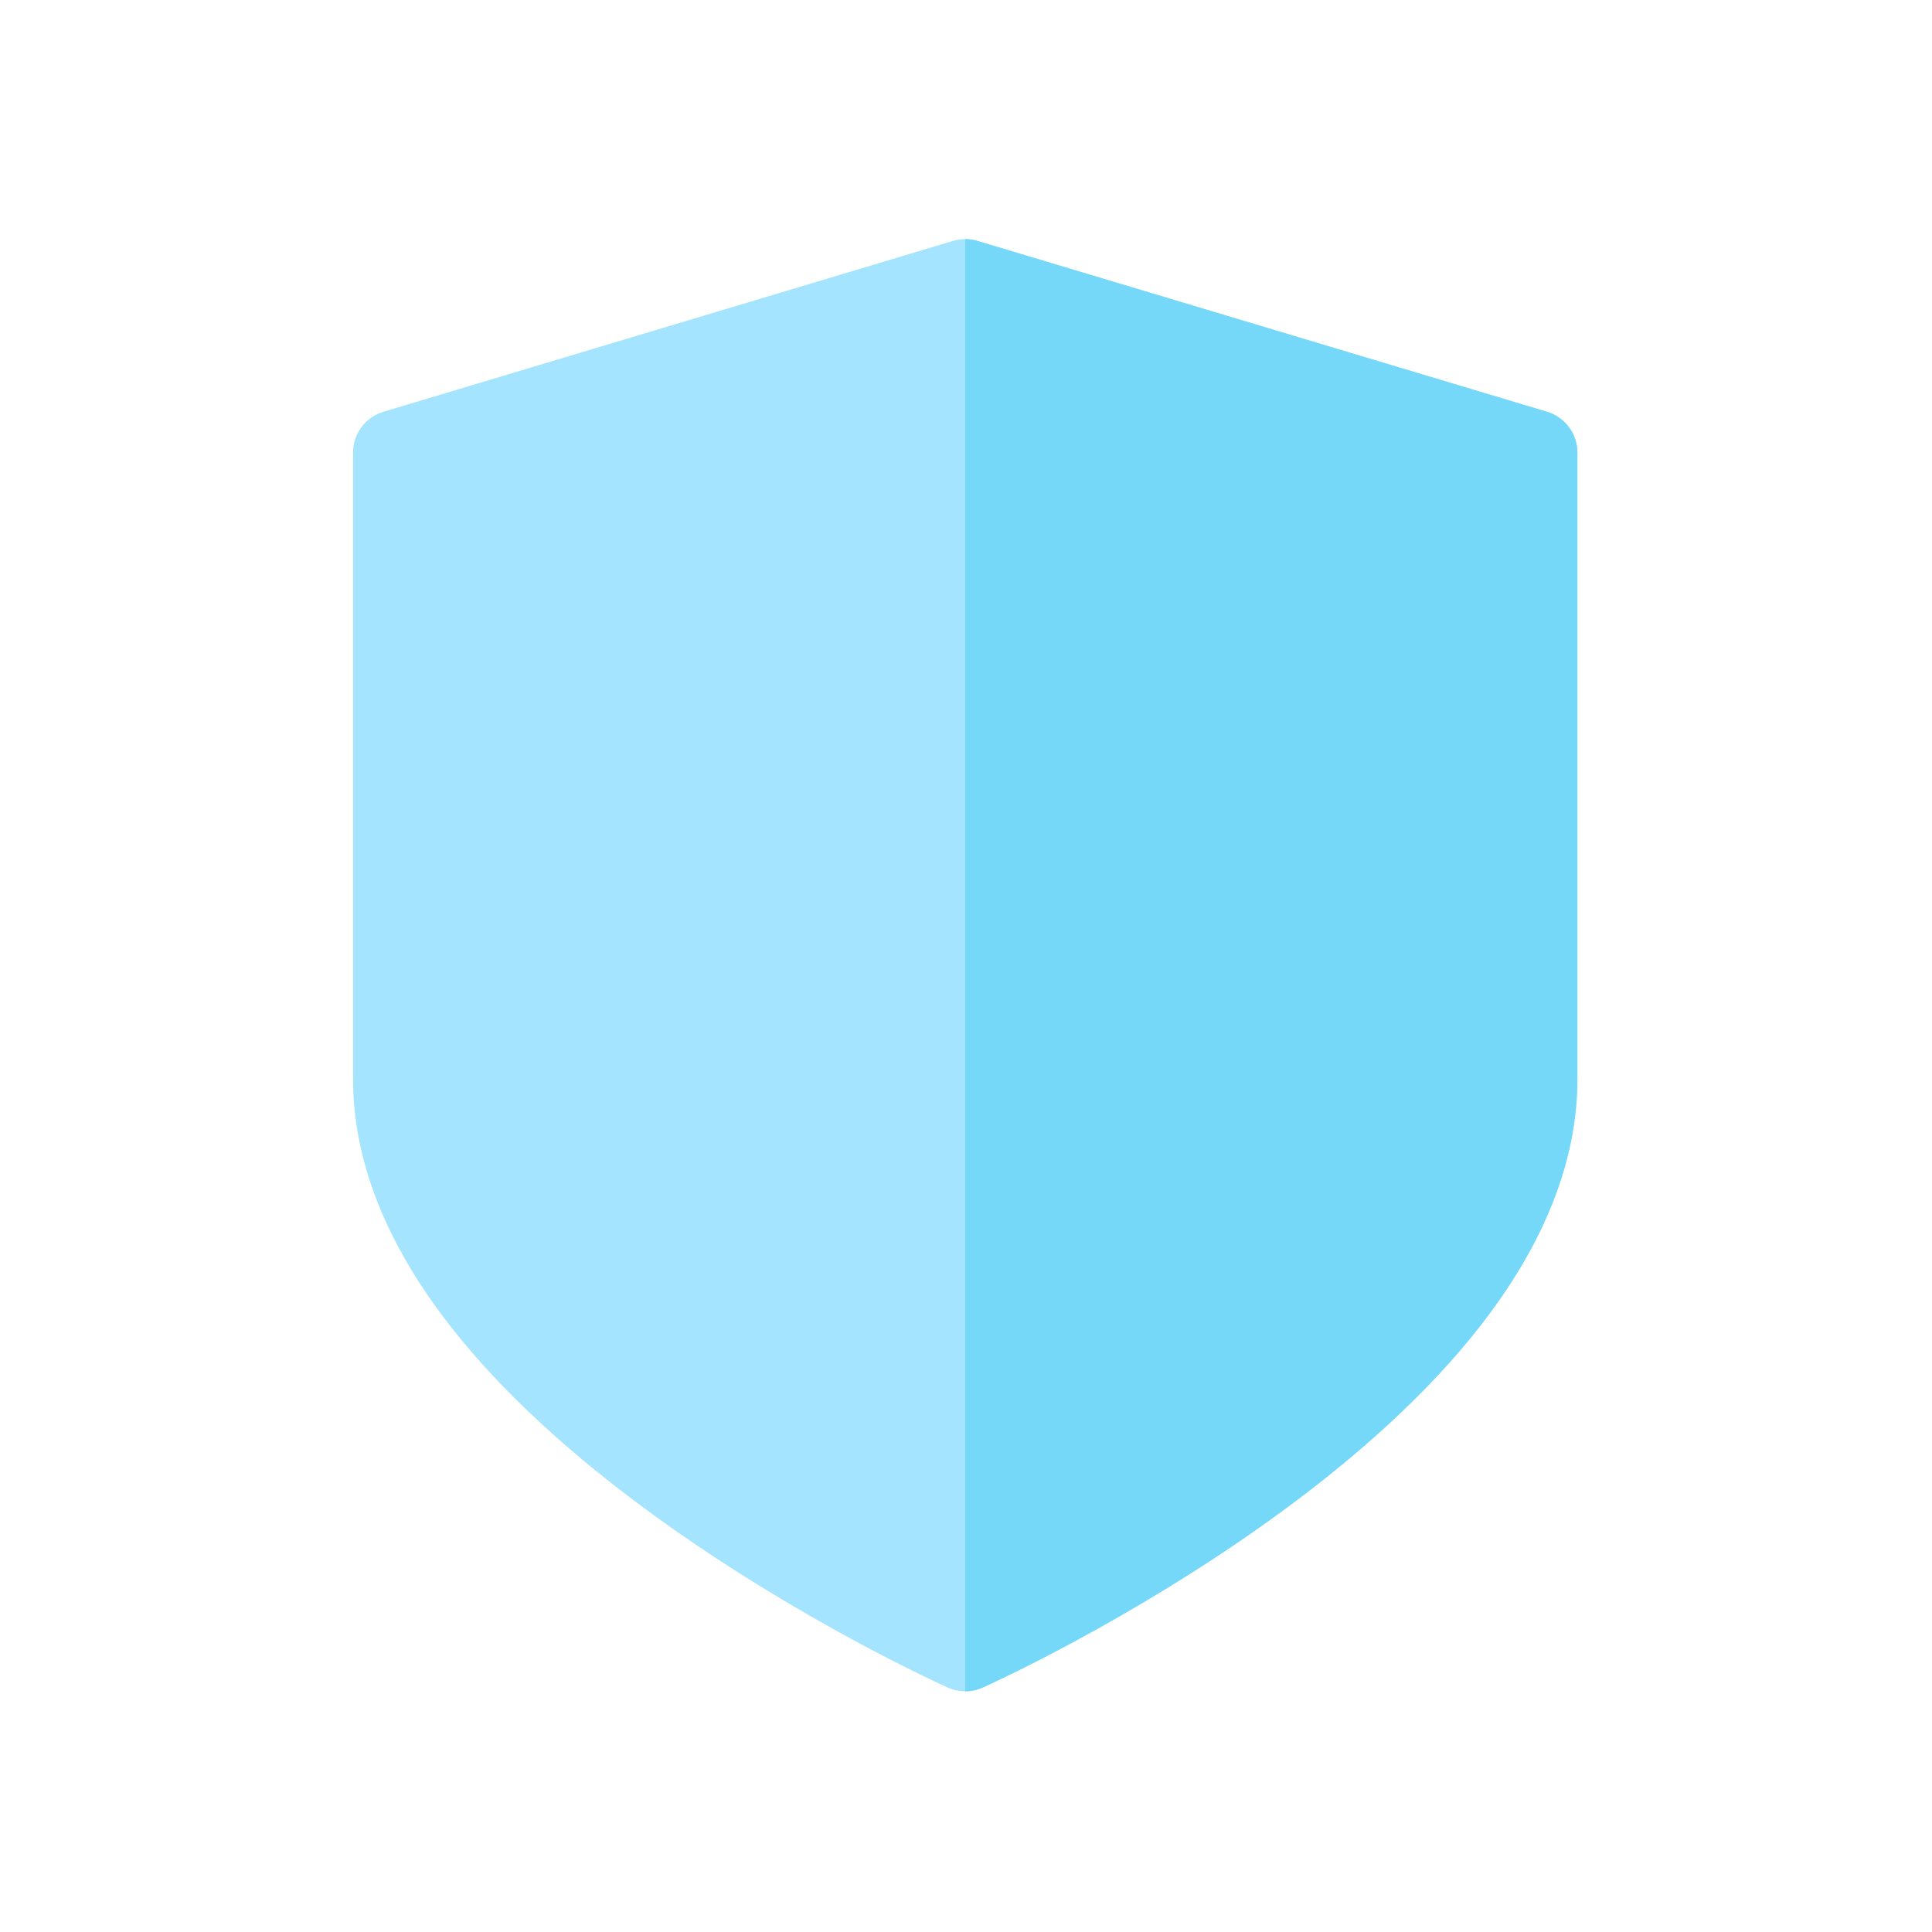 <svg width="1220" height="1220" viewBox="0 0 1220 1220" fill="none" xmlns="http://www.w3.org/2000/svg">
<g clip-path="url(#clip0)">
<path d="M976.916 260.042L617.221 152.134C612.185 150.622 606.817 150.622 601.781 152.134L242.084 260.042C230.72 263.451 222.94 273.91 222.94 285.774V681.438C222.94 732.901 243.773 785.584 284.861 838.017C316.241 878.065 359.659 918.28 413.901 957.543C505.023 1023.5 594.749 1063.96 598.523 1065.65C602.015 1067.22 605.759 1068 609.502 1068C613.245 1068 616.988 1067.22 620.481 1065.65C624.254 1063.96 713.981 1023.5 805.102 957.543C859.343 918.278 902.757 878.065 934.14 838.017C975.227 785.584 996.06 732.903 996.06 681.438V285.774C996.06 273.91 988.278 263.451 976.916 260.042Z" fill="#A4E4FF"/>
<path d="M976.916 260.042L617.221 152.134C614.703 151.378 612.101 151 609.5 151V1068H609.502C613.245 1068 616.988 1067.22 620.481 1065.65C624.254 1063.96 713.981 1023.5 805.102 957.543C859.343 918.278 902.757 878.065 934.14 838.017C975.227 785.584 996.06 732.903 996.06 681.438V285.774C996.06 273.91 988.278 263.451 976.916 260.042Z" fill="#75D8F8"/>
</g>
<defs>
<clipPath id="clip0">
<rect width="917" height="917" fill="white" transform="translate(151 151)"/>
</clipPath>
</defs>
</svg>
